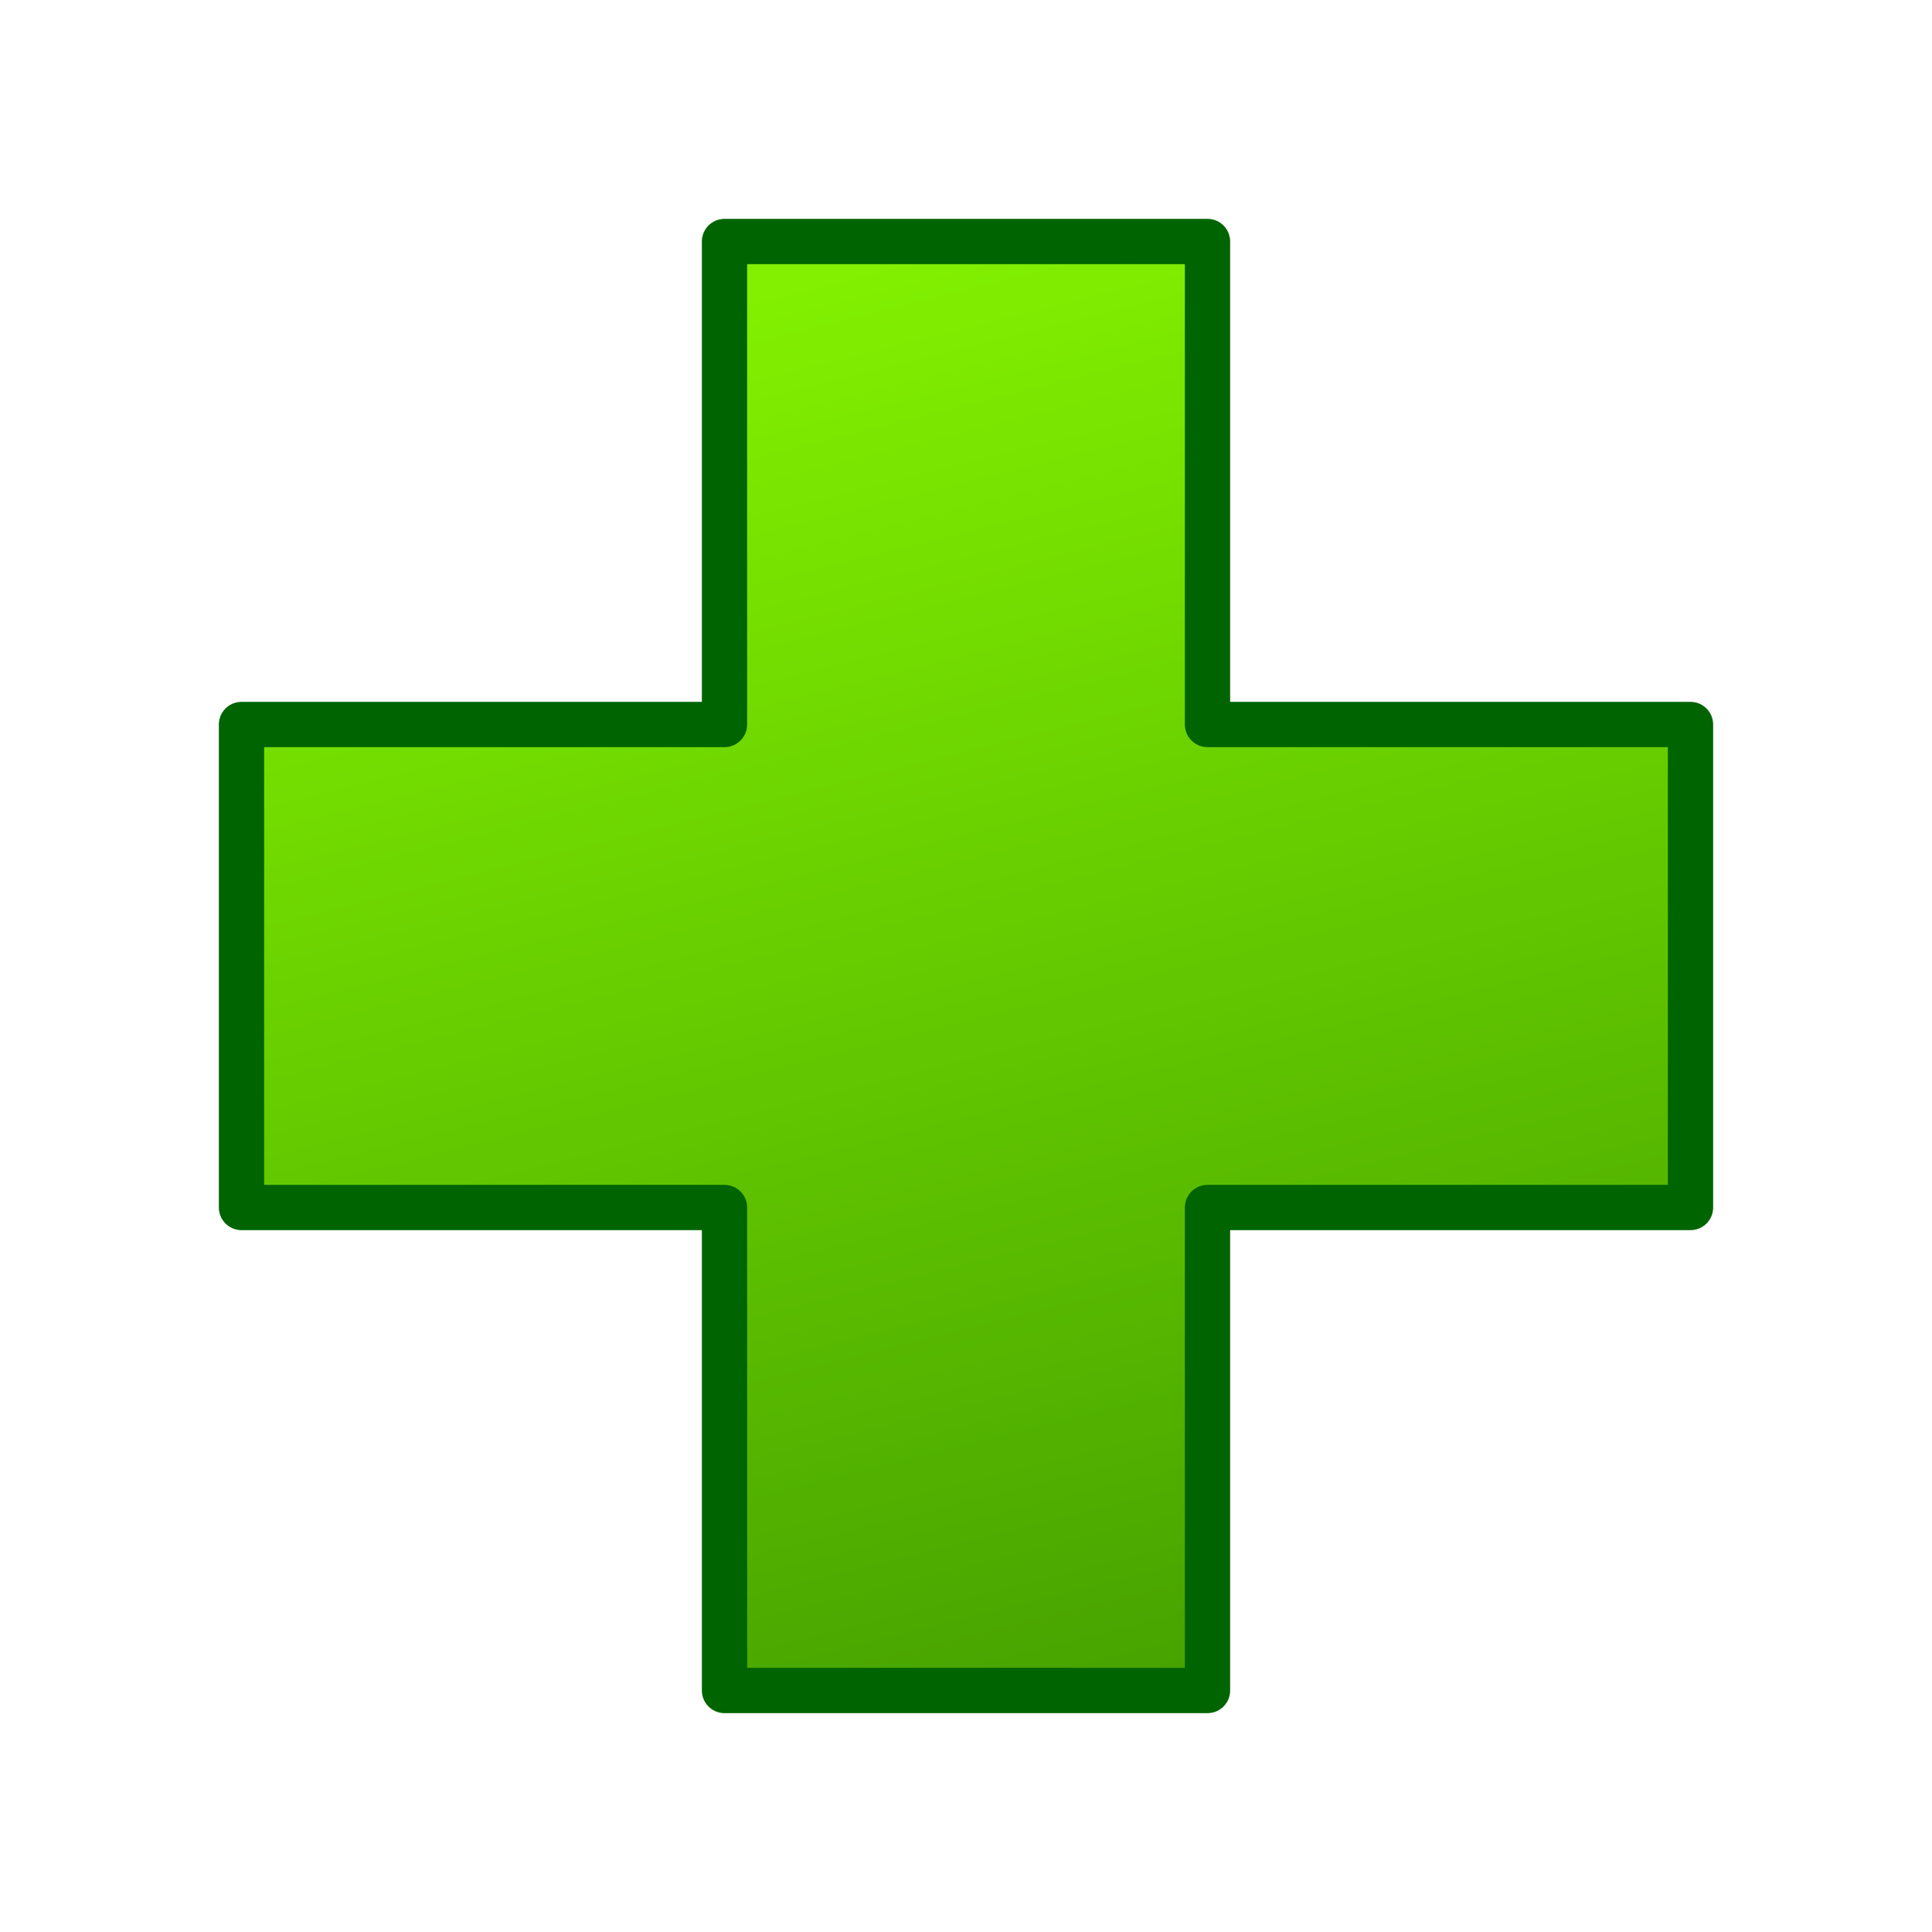 <?xml version="1.0" encoding="UTF-8" standalone="no"?>
<!-- Created with Inkscape (http://www.inkscape.org/) -->
<svg
   xmlns:dc="http://purl.org/dc/elements/1.1/"
   xmlns:cc="http://creativecommons.org/ns#"
   xmlns:rdf="http://www.w3.org/1999/02/22-rdf-syntax-ns#"
   xmlns:svg="http://www.w3.org/2000/svg"
   xmlns="http://www.w3.org/2000/svg"
   xmlns:xlink="http://www.w3.org/1999/xlink"
   xmlns:sodipodi="http://sodipodi.sourceforge.net/DTD/sodipodi-0.dtd"
   xmlns:inkscape="http://www.inkscape.org/namespaces/inkscape"
   width="256"
   height="256"
   id="svg2"
   sodipodi:version="0.32"
   inkscape:version="0.46"
   version="1.0"
   sodipodi:docname="add.svg"
   inkscape:output_extension="org.inkscape.output.svg.inkscape"
   inkscape:export-filename="C:\workspace3.0\OpenGroove Client\icons\add.png"
   inkscape:export-xdpi="7.3469386"
   inkscape:export-ydpi="7.3469386">
  <defs
     id="defs4">
    <linearGradient
       id="linearGradient3161">
      <stop
         style="stop-color:#82f000;stop-opacity:1;"
         offset="0"
         id="stop3163" />
      <stop
         style="stop-color:#45a000;stop-opacity:1;"
         offset="1"
         id="stop3165" />
    </linearGradient>
    <inkscape:perspective
       sodipodi:type="inkscape:persp3d"
       inkscape:vp_x="0 : 526.18109 : 1"
       inkscape:vp_y="0 : 1000 : 0"
       inkscape:vp_z="744.09448 : 526.18109 : 1"
       inkscape:persp3d-origin="372.04724 : 350.78739 : 1"
       id="perspective10" />
    <linearGradient
       inkscape:collect="always"
       xlink:href="#linearGradient3161"
       id="linearGradient3167"
       x1="128"
       y1="32"
       x2="176"
       y2="224"
       gradientUnits="userSpaceOnUse" />
  </defs>
  <sodipodi:namedview
     id="base"
     pagecolor="#ffffff"
     bordercolor="#666666"
     borderopacity="1.0"
     gridtolerance="4"
     guidetolerance="4"
     objecttolerance="4"
     inkscape:pageopacity="0"
     inkscape:pageshadow="2"
     inkscape:zoom="1"
     inkscape:cx="-180.5"
     inkscape:cy="107.00958"
     inkscape:document-units="px"
     inkscape:current-layer="layer1"
     showgrid="true"
     inkscape:showpageshadow="false"
     inkscape:window-width="1277"
     inkscape:window-height="750"
     inkscape:window-x="-5"
     inkscape:window-y="-8">
    <inkscape:grid
       type="xygrid"
       id="grid2383"
       visible="true"
       enabled="true"
       spacingx="16px"
       spacingy="16px"
       empspacing="4"
       dotted="false" />
  </sodipodi:namedview>
  <g
     inkscape:label="Layer 1"
     inkscape:groupmode="layer"
     id="layer1">
    <path
       style="fill:url(#linearGradient3167);fill-opacity:1;stroke:#006400;stroke-opacity:1;stroke-width:6;stroke-miterlimit:4;stroke-dasharray:none;stroke-linejoin:round;stroke-linecap:butt;fill-rule:evenodd"
       d="M 96 32 L 96 96 L 32 96 L 32 160 L 96 160 L 96 224 L 160 224 L 160 160 L 224 160 L 224 96 L 160 96 L 160 32 L 96 32 z "
       id="rect2385"
       inkscape:export-xdpi="58.477158"
       inkscape:export-ydpi="58.477158" />
  </g>
</svg>
